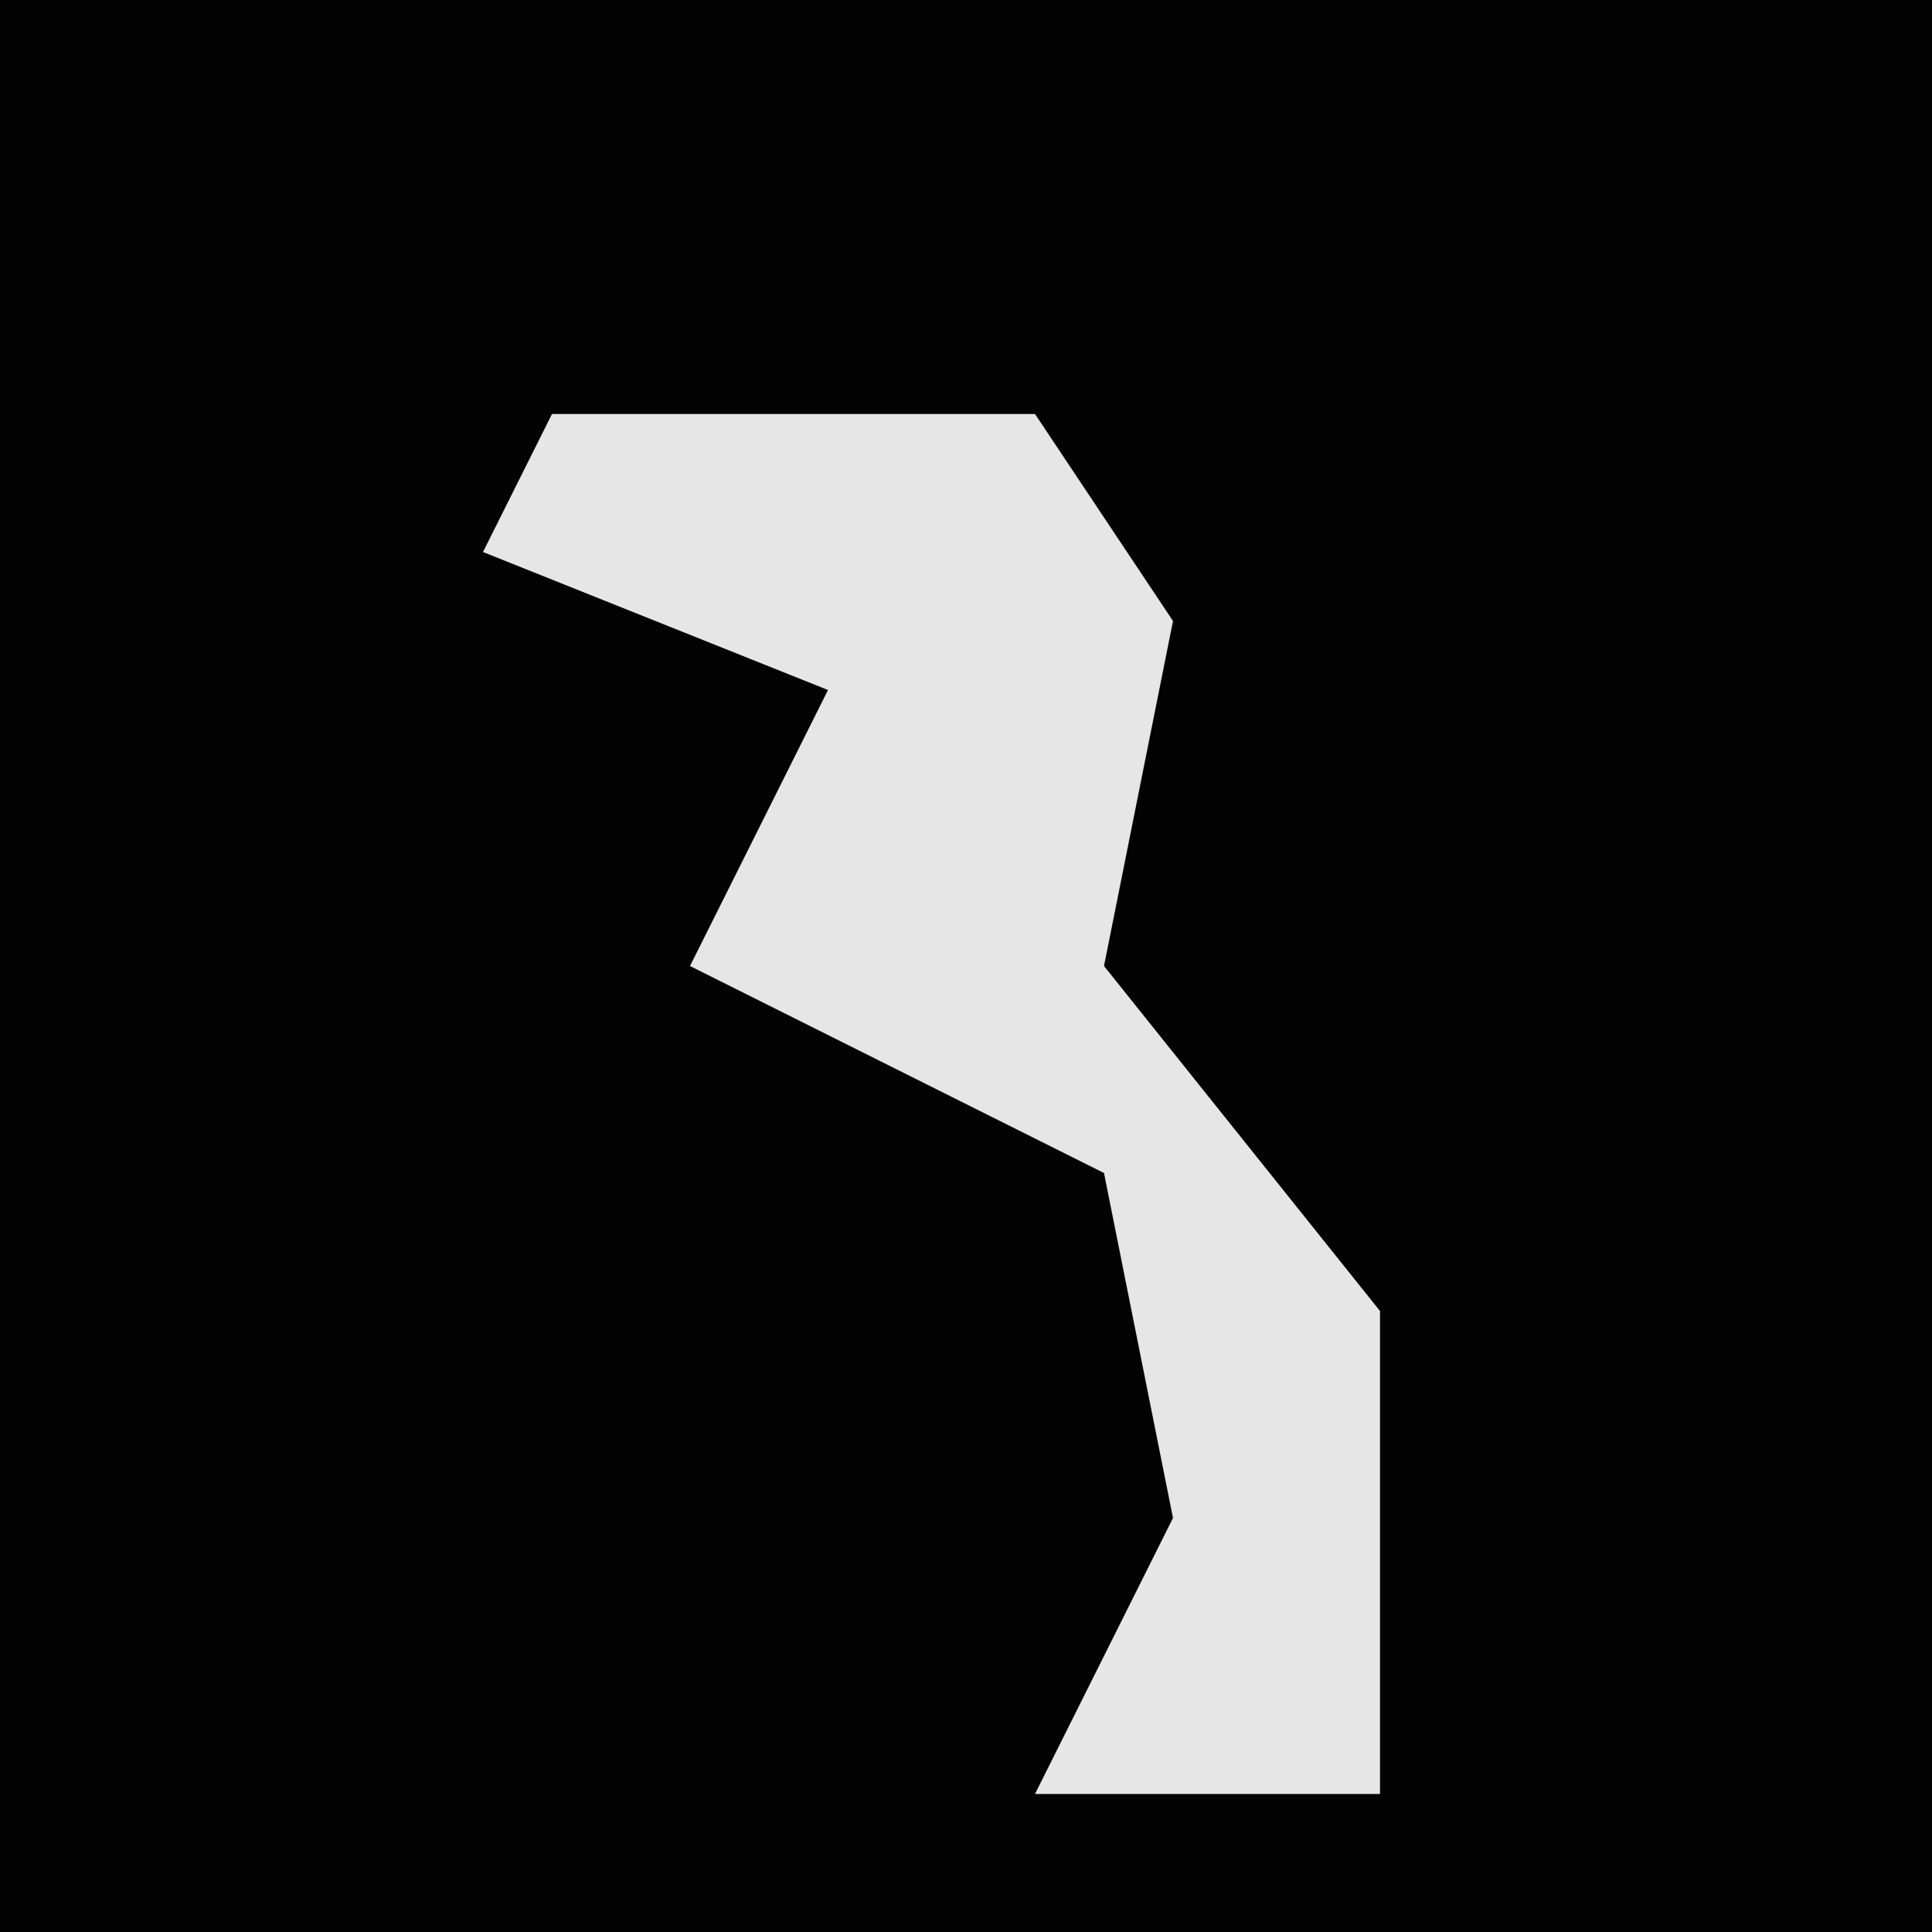 <?xml version="1.0" encoding="UTF-8"?>
<svg version="1.1" xmlns="http://www.w3.org/2000/svg" width="28" height="28">
<path d="M0,0 L28,0 L28,28 L0,28 Z " fill="#030303" transform="translate(0,0)"/>
<path d="M0,0 L7,0 L9,3 L8,8 L12,13 L12,20 L7,20 L9,16 L8,11 L2,8 L4,4 L-1,2 Z " fill="#E6E6E6" transform="translate(8,6)"/>
</svg>
